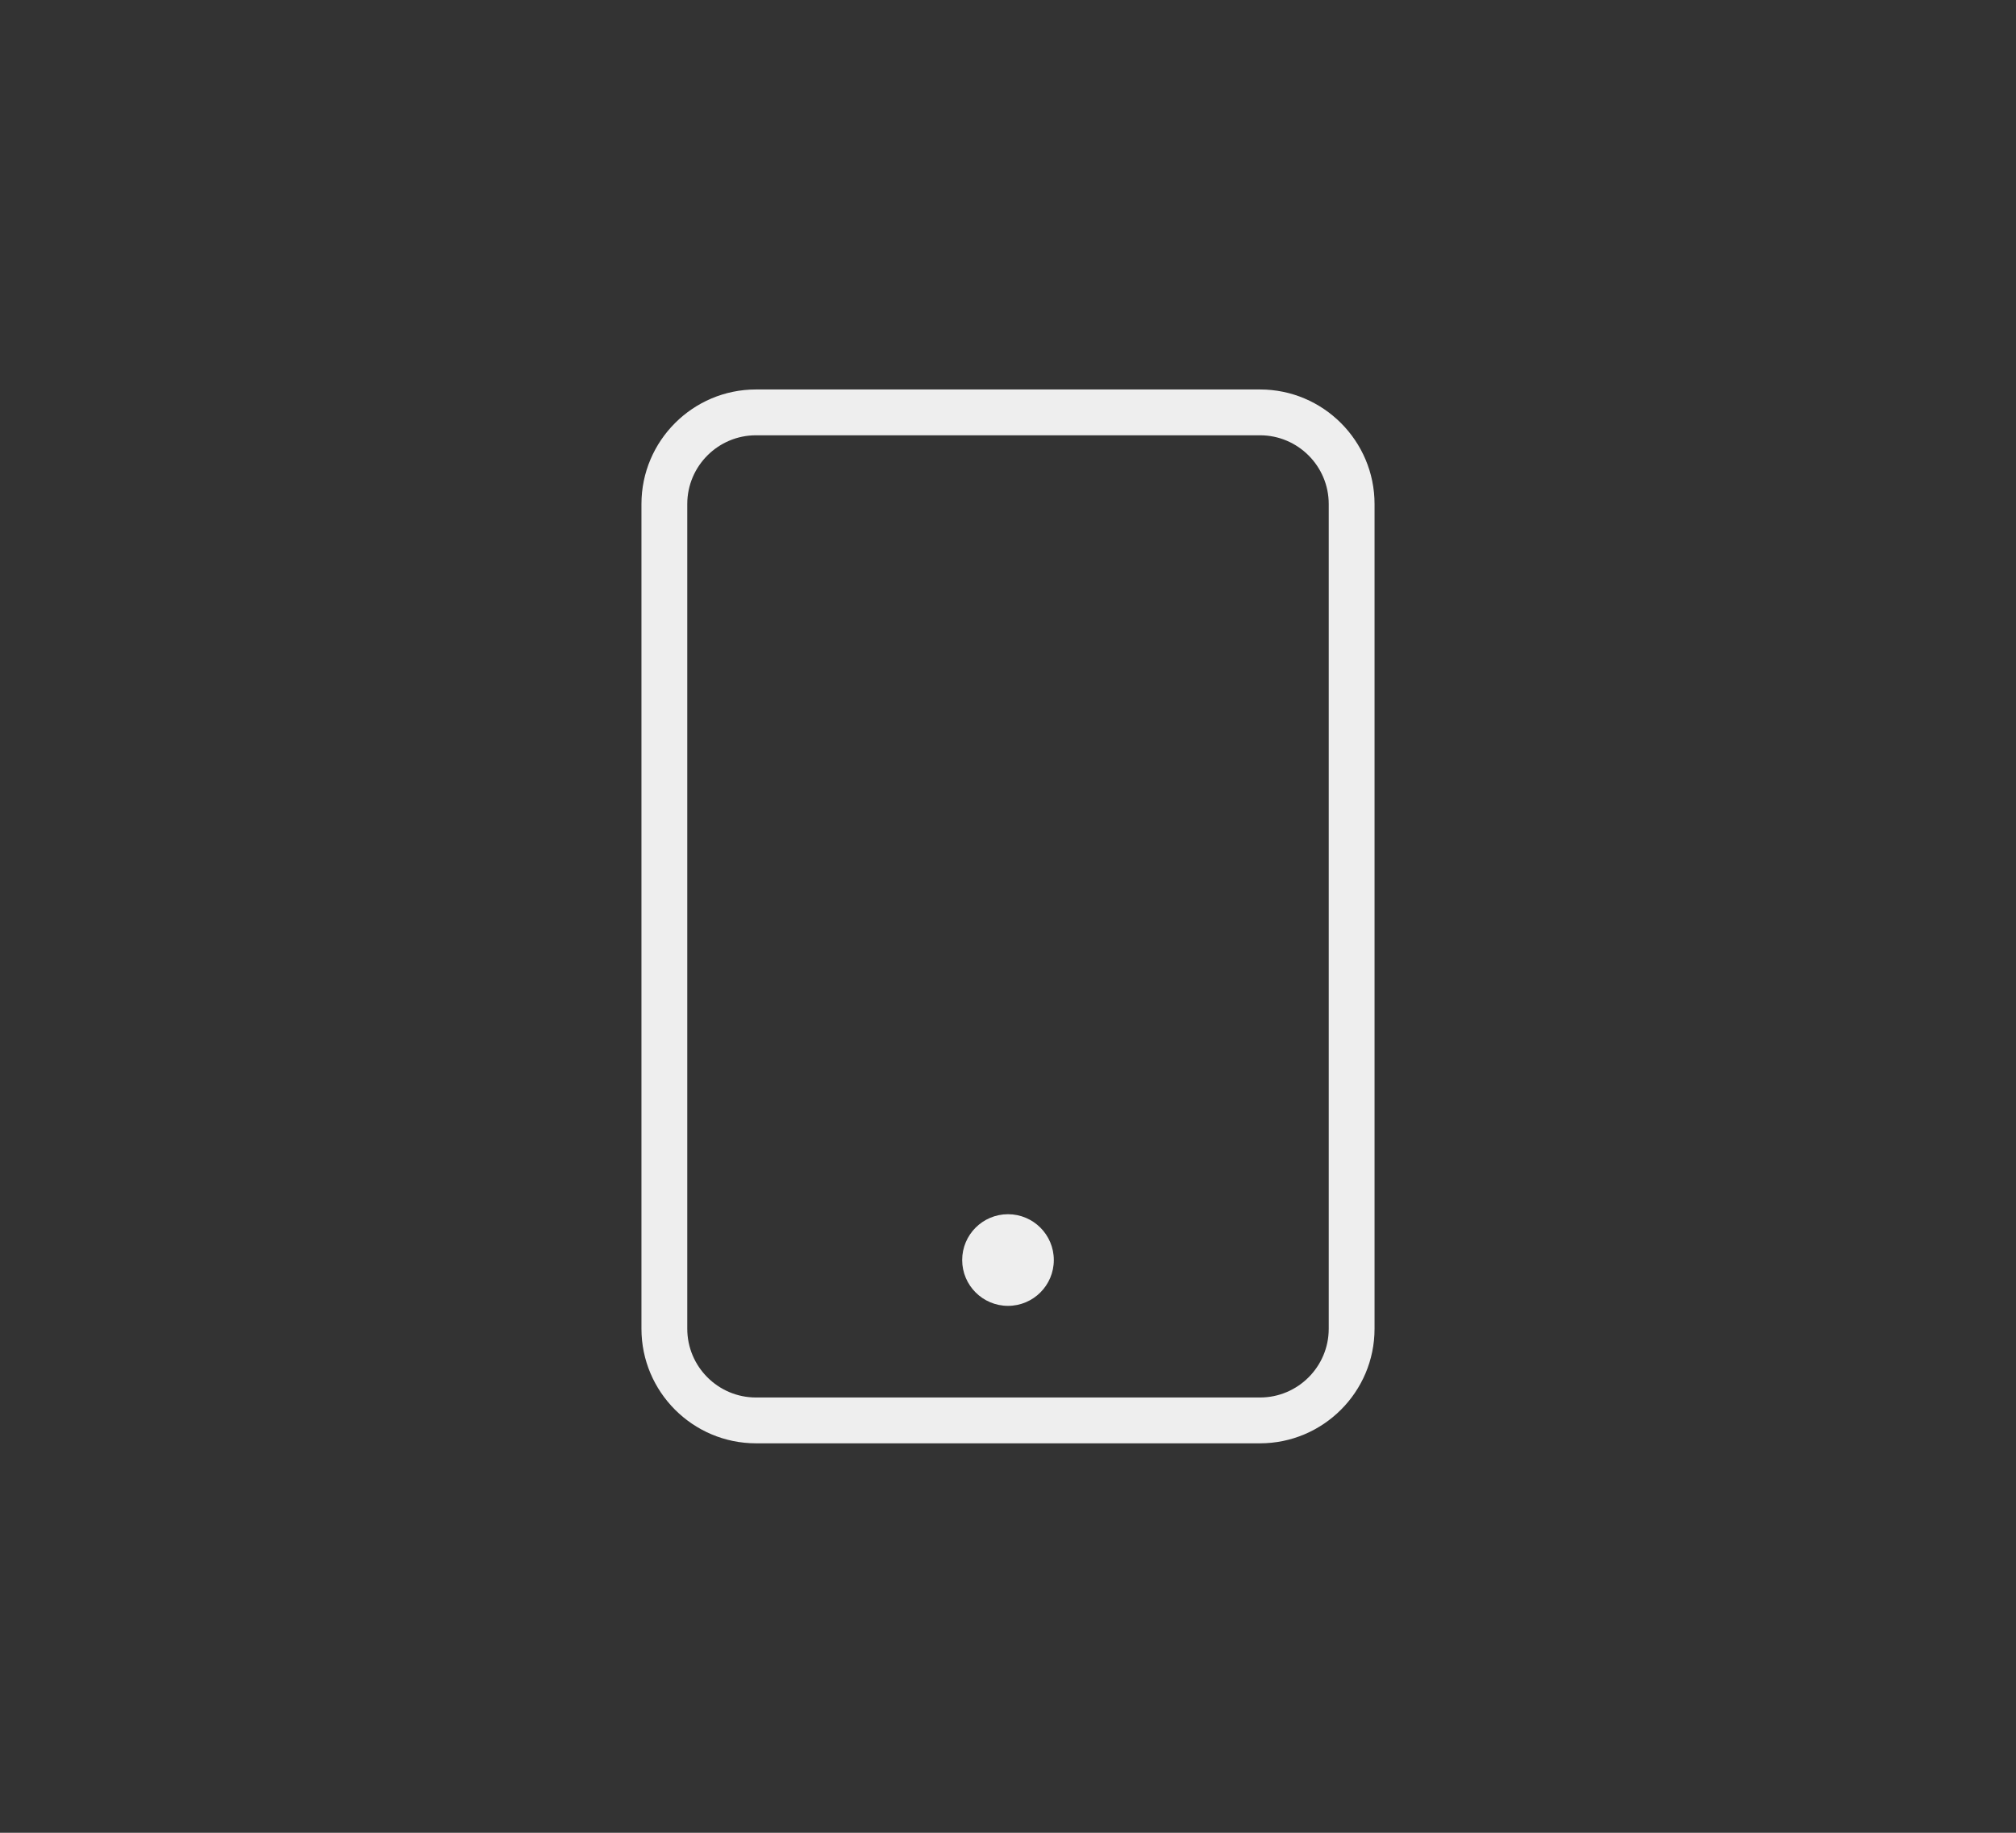 <svg xmlns:xlink="http://www.w3.org/1999/xlink" xmlns="http://www.w3.org/2000/svg" viewBox="0 0 88 80" width="88"  height="80" ><rect x="0" y="0" width="88" height="80" fill="#333333" stroke="none"/><path d="M33 19c-1.654 0-3 1.346-3 3v36c0 1.654 1.346 3 3 3h22c1.654 0 3-1.346 3-3V22c0-1.654-1.346-3-3-3H33zm22 44H33c-2.757 0-5-2.243-5-5V22c0-2.757 2.243-5 5-5h22c2.757 0 5 2.243 5 5v36c0 2.757-2.243 5-5 5zm-13-8c0 1.104.896 2 2 2 1.105 0 2-.896 2-2s-.895-2-2-2c-1.104 0-2 .896-2 2z" fill="#EEEEEE"></path></svg>